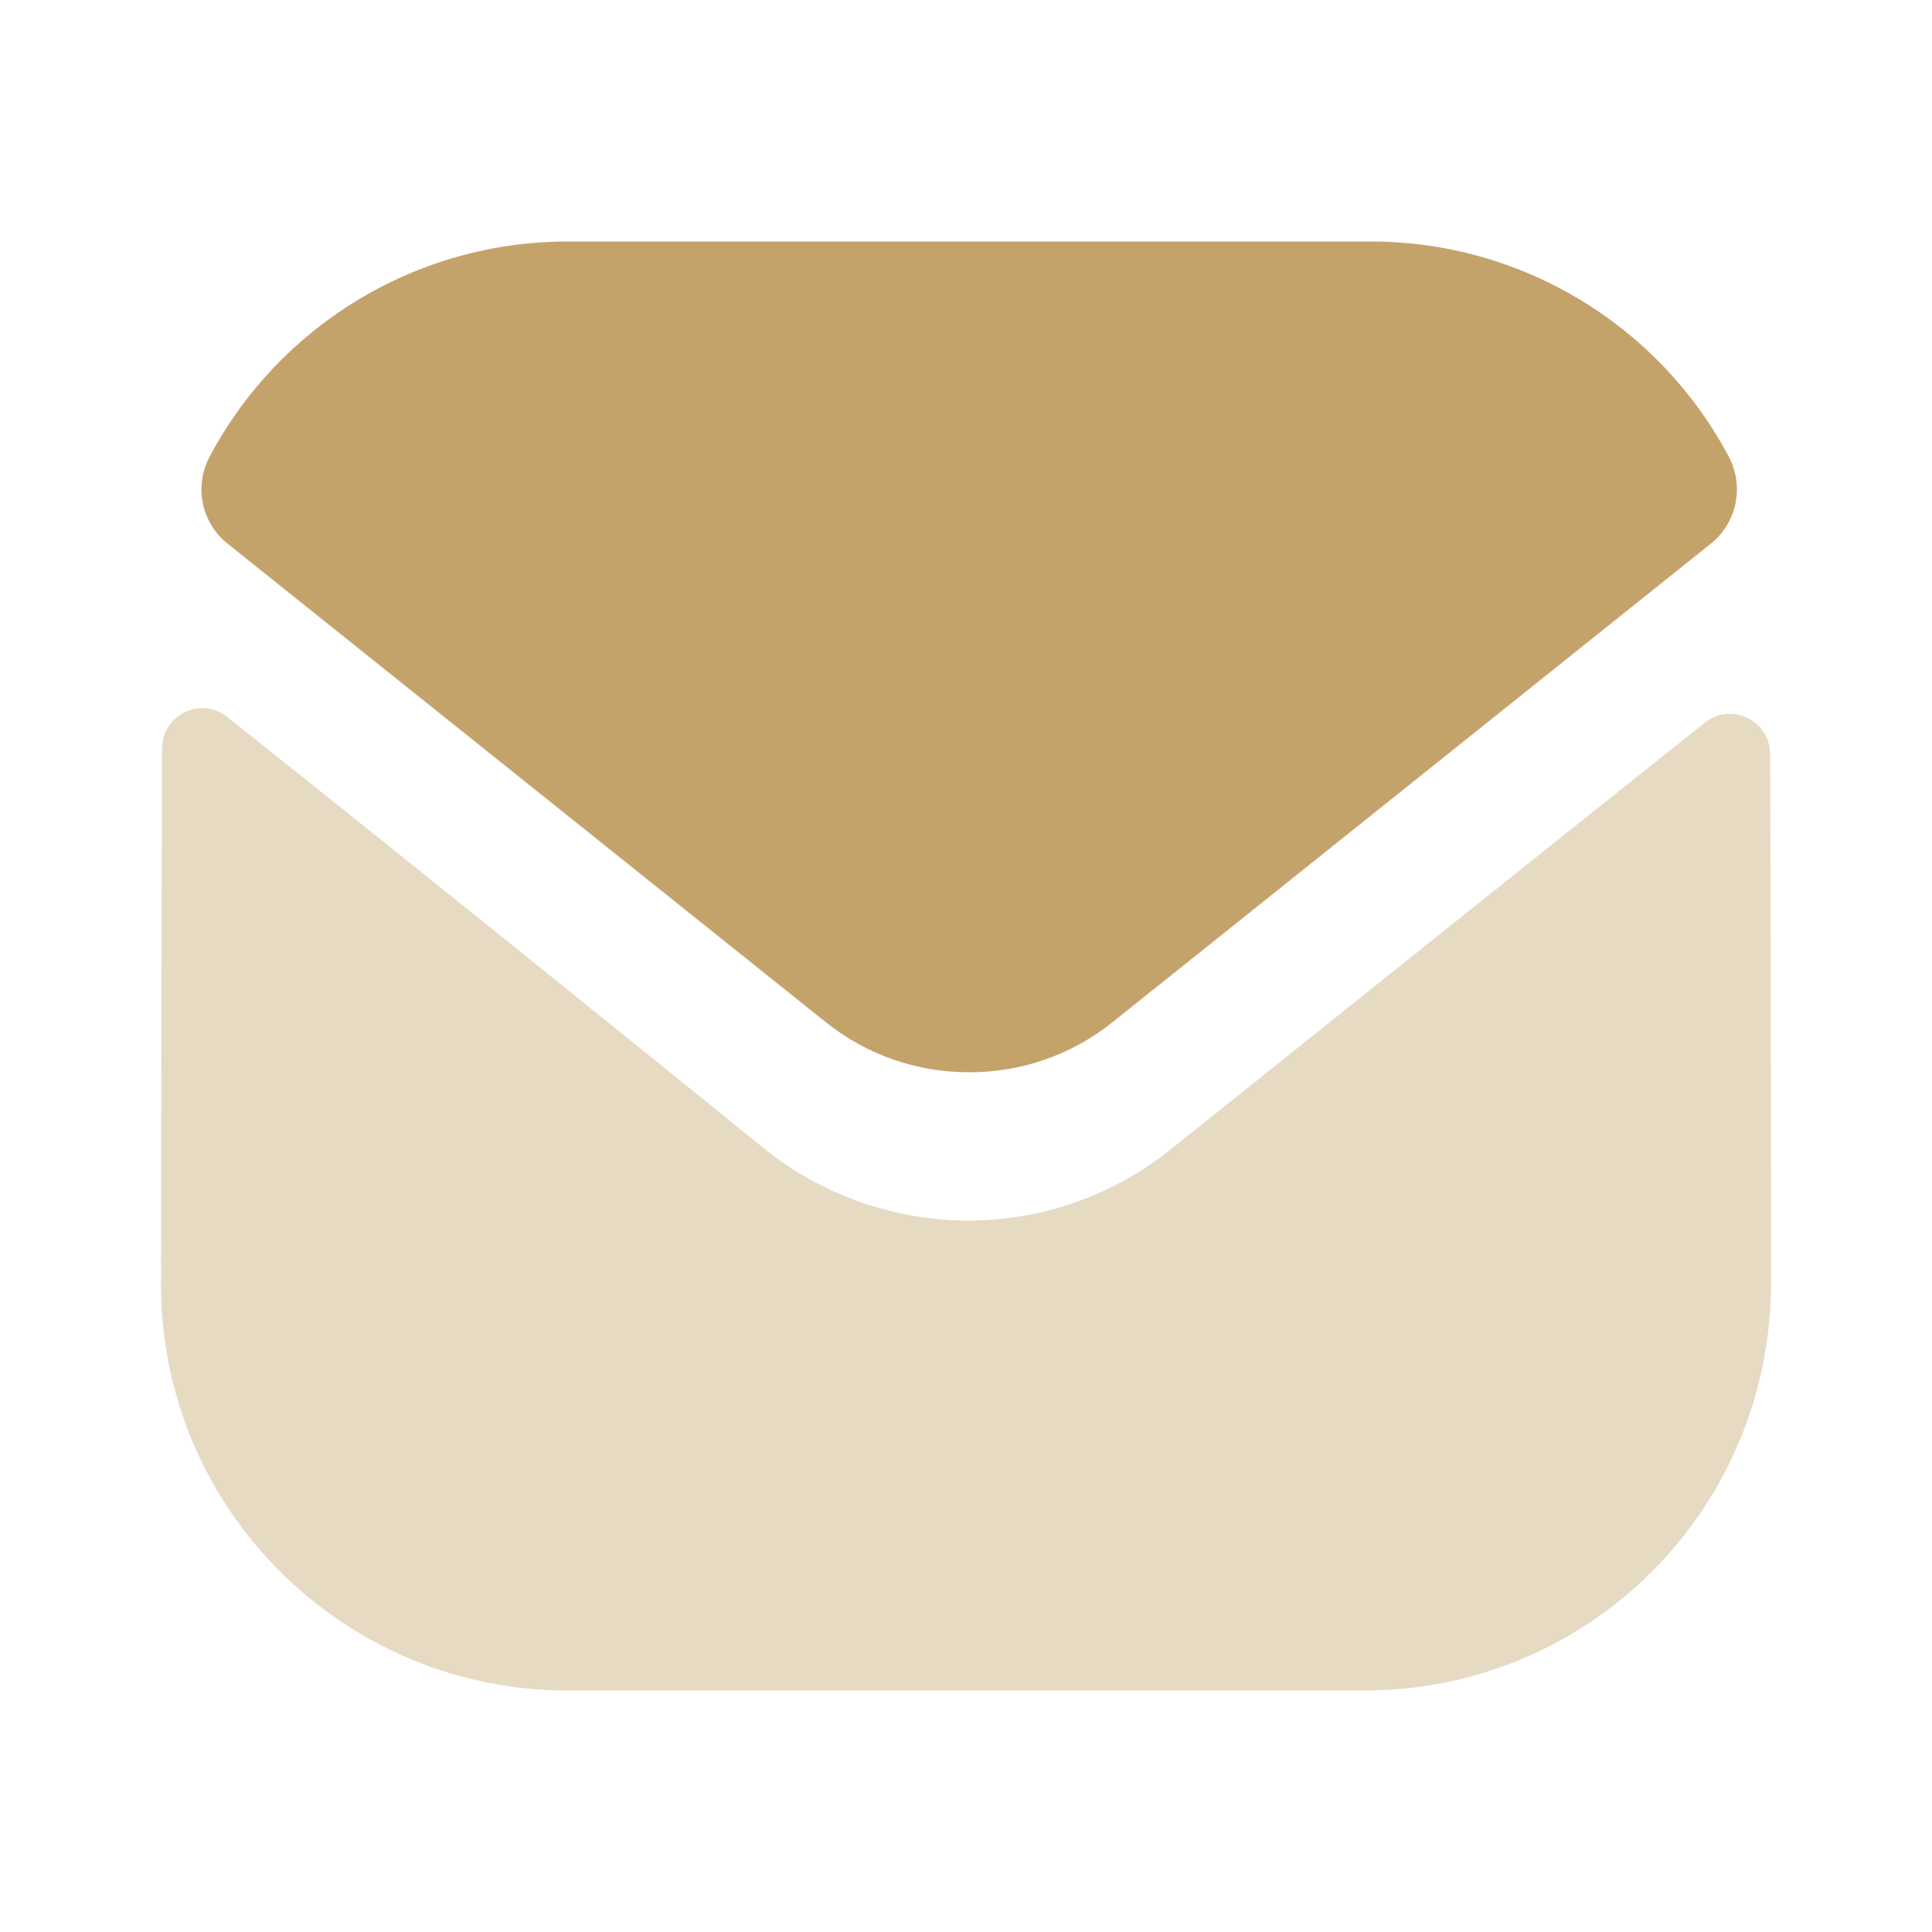 <svg width="18" height="18" viewBox="0 0 18 18" fill="none" xmlns="http://www.w3.org/2000/svg">
<path opacity="0.4" d="M16.5 11.955C16.5 14.047 14.82 15.742 12.727 15.75H12.72H5.287C3.203 15.75 1.5 14.062 1.5 11.97V11.963C1.5 11.963 1.504 8.643 1.51 6.973C1.511 6.66 1.871 6.484 2.116 6.679C3.898 8.093 7.085 10.671 7.125 10.705C7.657 11.132 8.332 11.372 9.023 11.372C9.713 11.372 10.387 11.132 10.92 10.697C10.96 10.67 14.075 8.17 15.884 6.733C16.13 6.537 16.492 6.713 16.492 7.025C16.5 8.682 16.5 11.955 16.5 11.955Z" fill="#C4A36B"/>
<path d="M16.107 4.255C15.457 3.031 14.179 2.25 12.772 2.25H5.287C3.88 2.25 2.602 3.031 1.953 4.255C1.807 4.529 1.876 4.87 2.119 5.064L7.687 9.518C8.077 9.833 8.55 9.99 9.022 9.99C9.025 9.99 9.028 9.99 9.03 9.99C9.032 9.99 9.035 9.99 9.037 9.99C9.51 9.99 9.982 9.833 10.372 9.518L15.941 5.064C16.183 4.87 16.252 4.529 16.107 4.255Z" fill="#C4A36B"/>
</svg>
